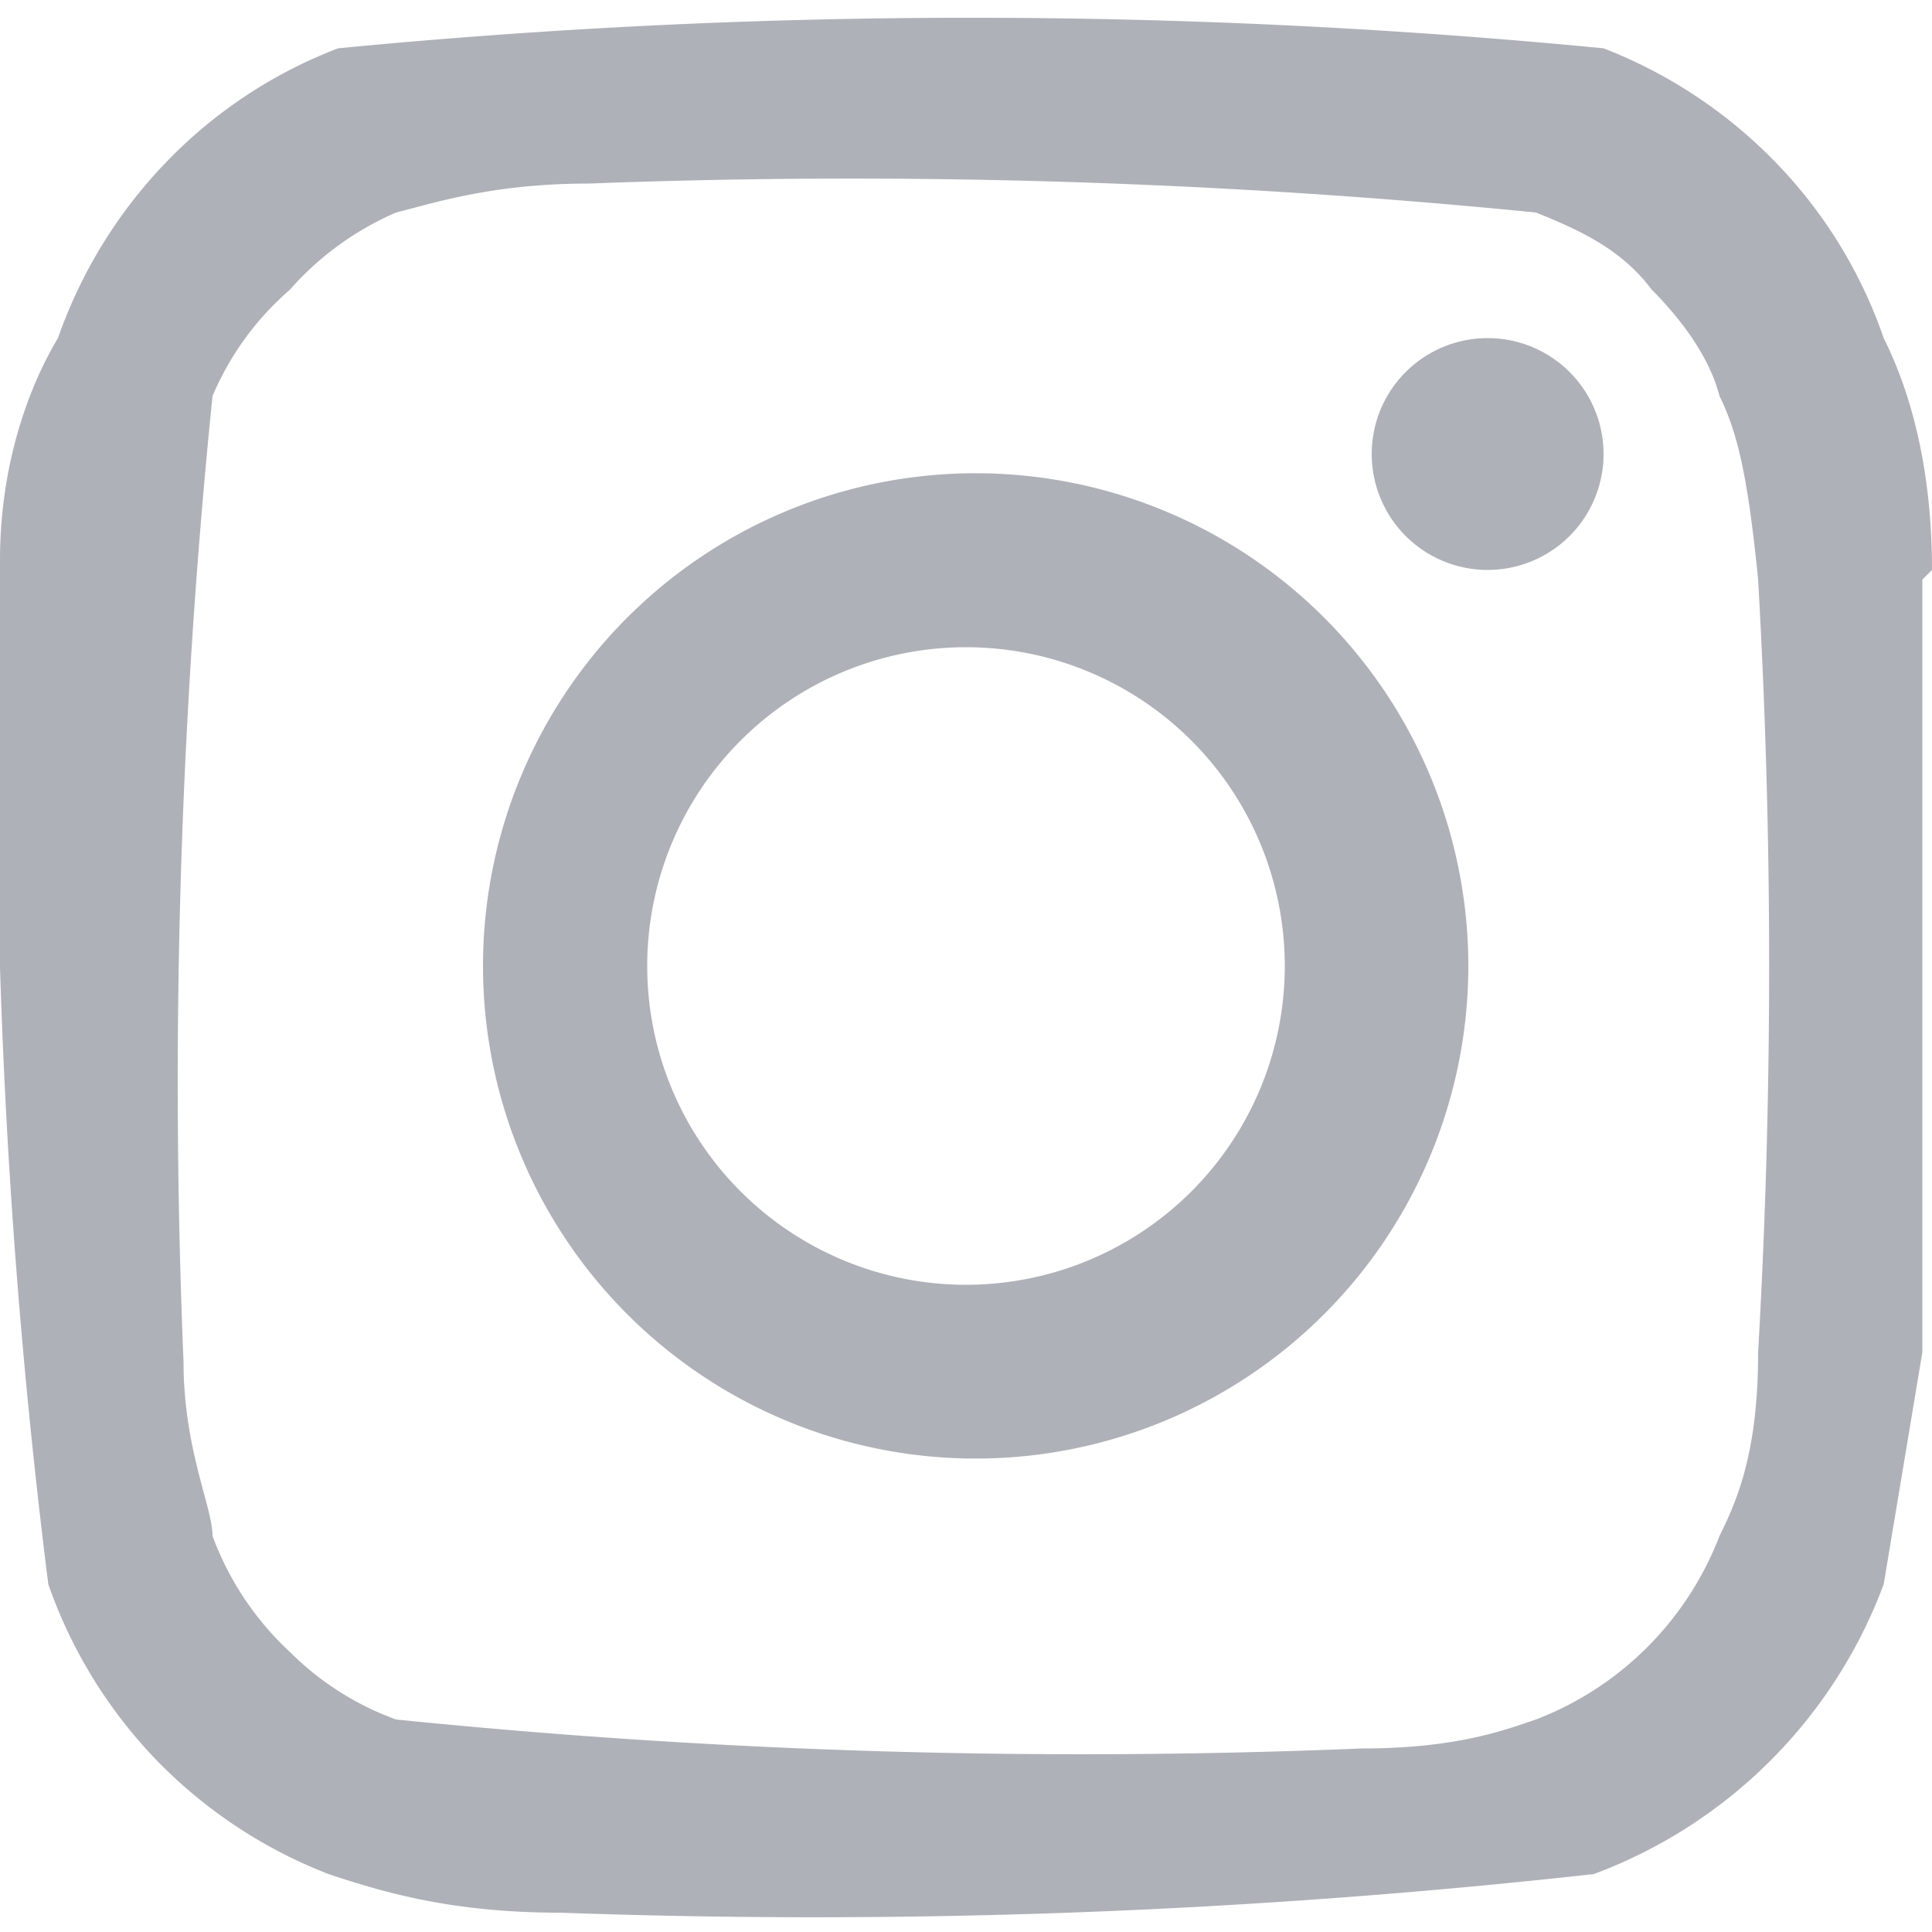 <svg fill="none" xmlns="http://www.w3.org/2000/svg" viewBox="0 0 20 20"><g clip-path="url(#a)" fill="#AFB1B8"><path d="M20 5.9c0-1-.2-1.8-.5-2.4a4.9 4.9 0 0 0-1.1-1.8A5 5 0 0 0 16.6.5 68 68 0 0 0 3.5.5a4.9 4.9 0 0 0-1.8 1.2A5 5 0 0 0 .6 3.5C.3 4 0 4.8 0 5.8a68 68 0 0 0 .5 10.6 5 5 0 0 0 1.1 1.8 5 5 0 0 0 1.8 1.2c.6.2 1.3.4 2.4.4a73 73 0 0 0 10.7-.4 5.1 5.1 0 0 0 3-3l.4-2.4V6ZM18.2 14c0 1-.2 1.5-.4 1.9a3.3 3.3 0 0 1-1.9 1.9c-.3.1-.8.3-1.8.3a70.2 70.2 0 0 1-10-.3 3 3 0 0 1-1.1-.7 3.1 3.1 0 0 1-.8-1.2c0-.3-.3-.9-.3-1.8a70.2 70.2 0 0 1 .3-10A3 3 0 0 1 3 3a3.1 3.1 0 0 1 1.1-.8c.4-.1 1-.3 2-.3a71.7 71.7 0 0 1 9.8.3c.5.2.9.4 1.2.8.3.3.6.7.7 1.1.2.4.3.9.4 1.9a70.2 70.2 0 0 1 0 8Z"/><path d="M10 4.9A5.1 5.1 0 0 0 5 10 5.1 5.1 0 1 0 10 4.9Zm0 8.4a3.3 3.3 0 1 1 0-6.6 3.3 3.3 0 0 1 0 6.6Zm6.6-8.6a1.2 1.2 0 1 1-2.4 0 1.2 1.2 0 0 1 2.4 0Z"/></g><defs><clipPath id="a"><path fill="#fff" d="M0 0h20v20H0z"/></clipPath></defs></svg>